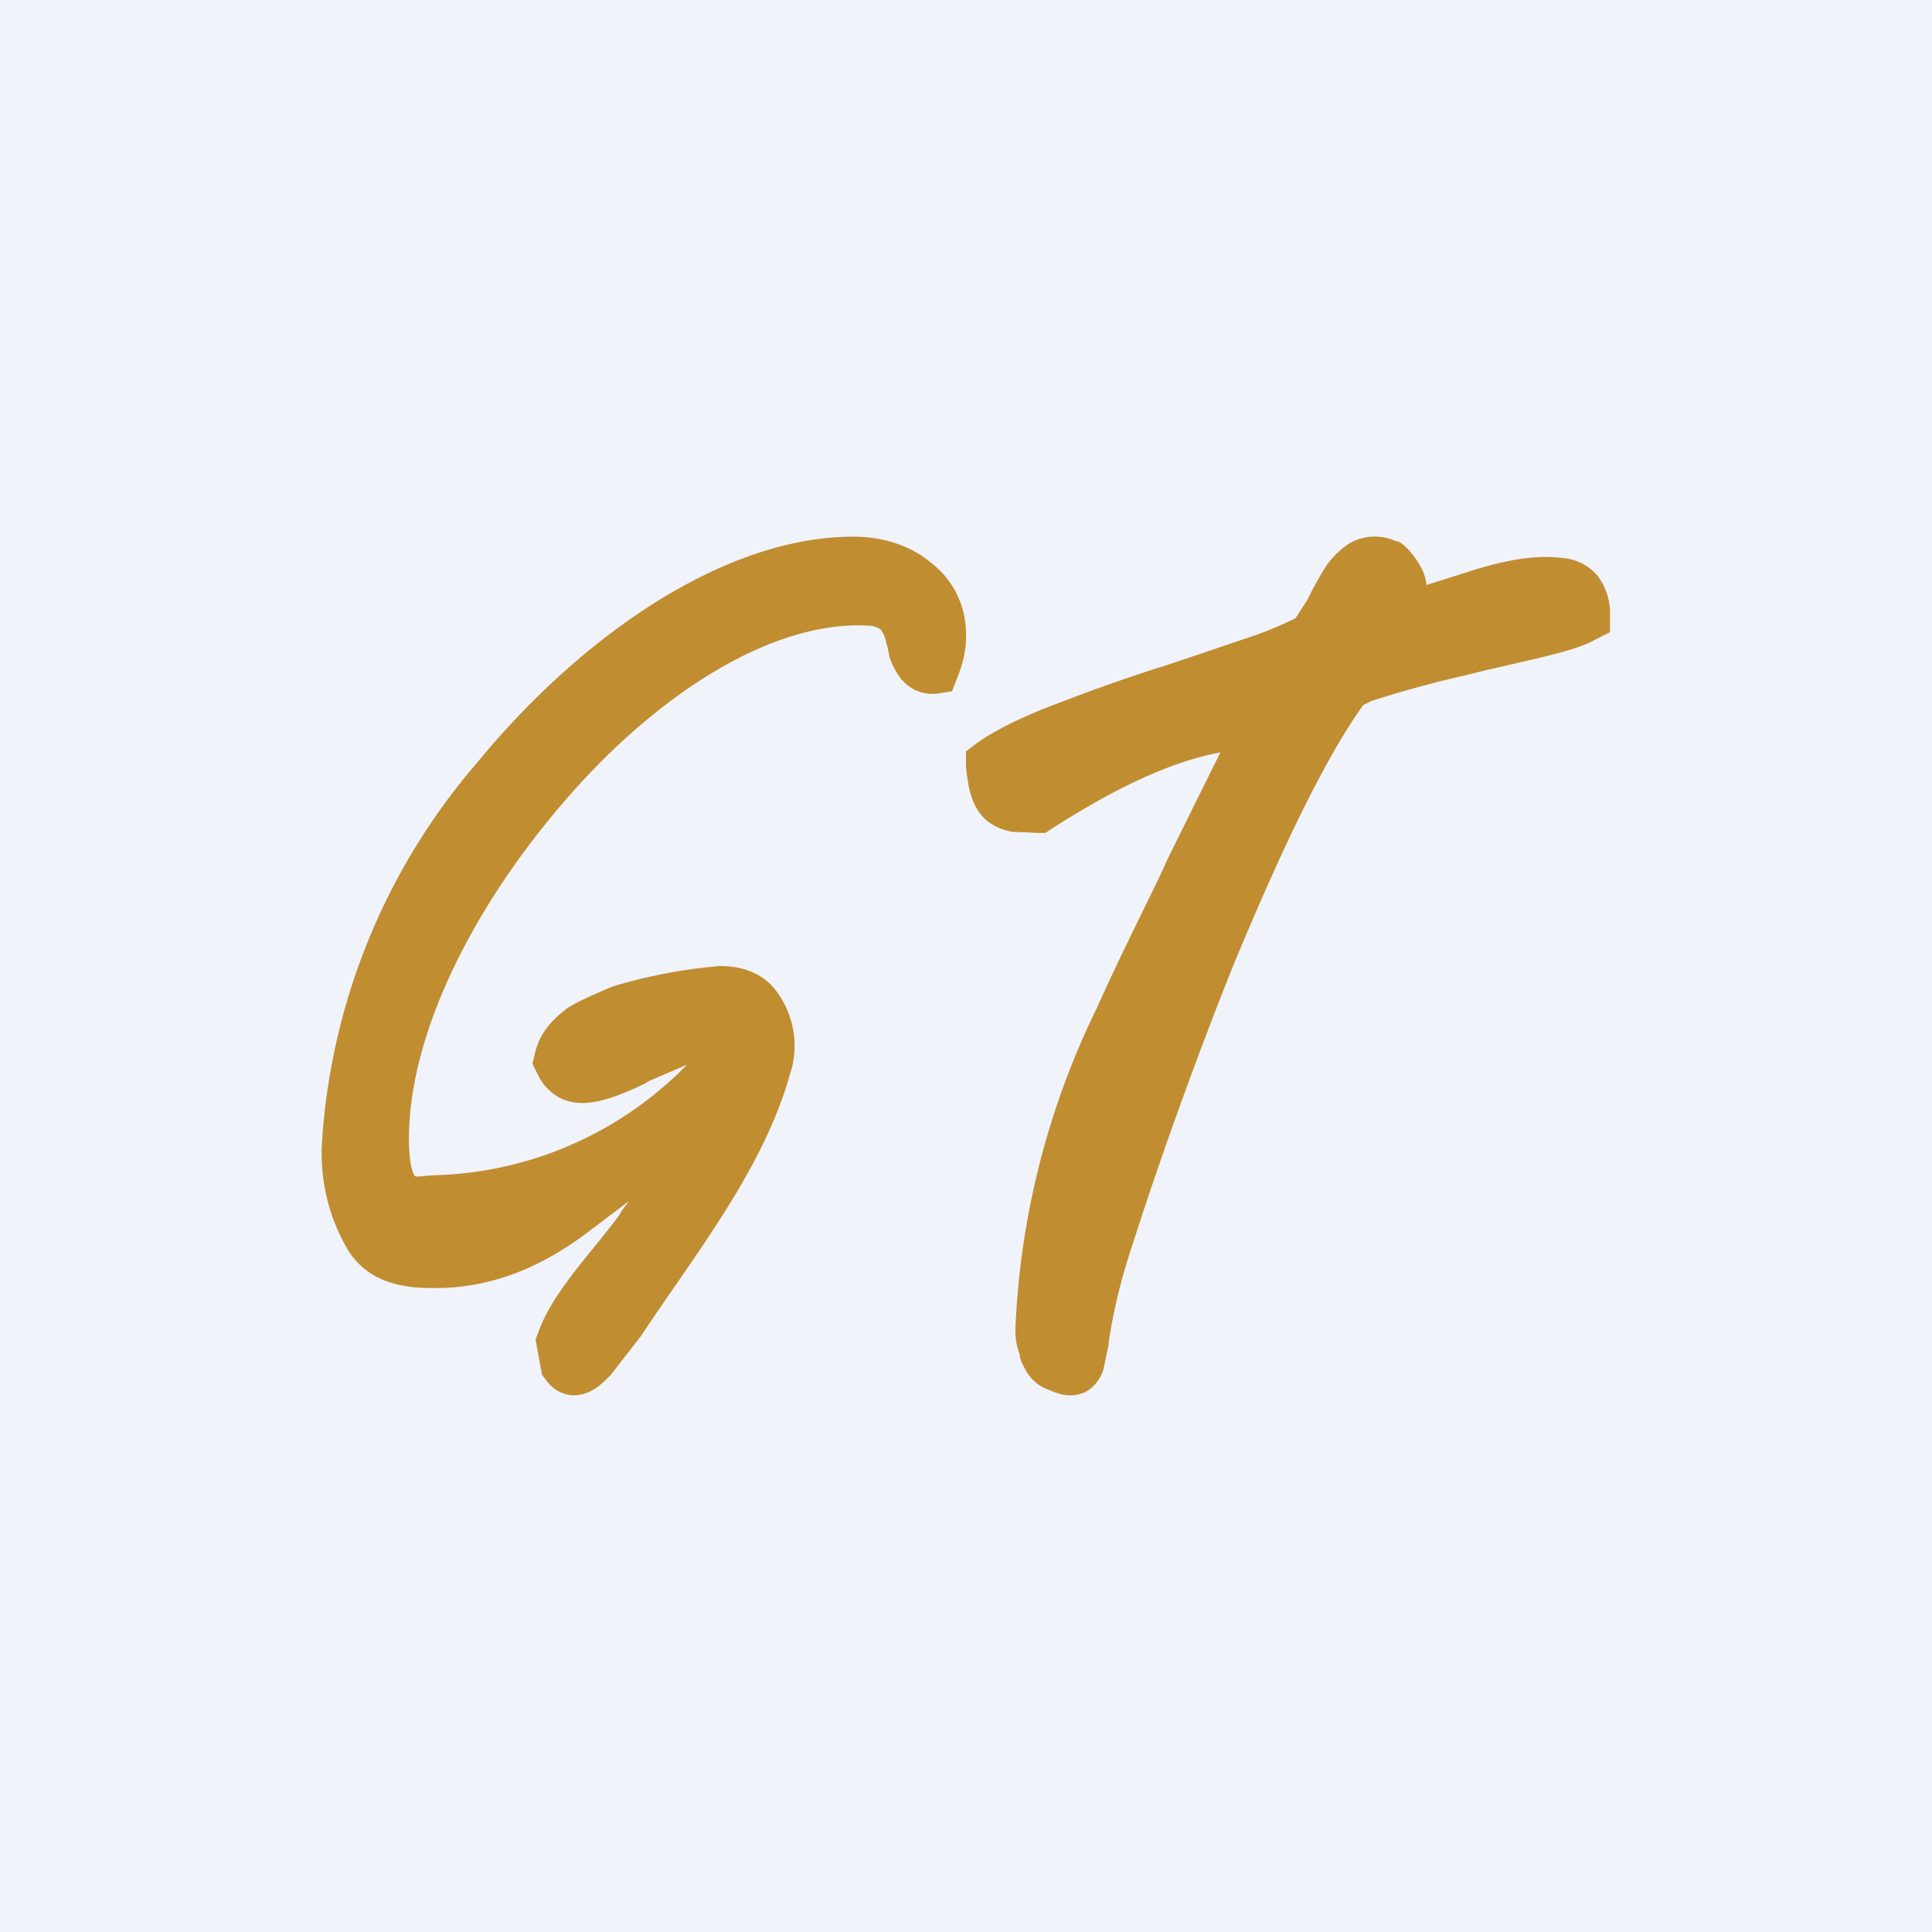 <!-- by TradingView --><svg width="18" height="18" viewBox="0 0 18 18" xmlns="http://www.w3.org/2000/svg"><path fill="#F0F3FA" d="M0 0h18v18H0z"/><path d="M4.45 7.1C5.42 5.92 6.75 5 7.95 5c.27 0 .53.08.72.24.2.15.34.4.33.7 0 .12-.03.25-.08.37l-.05.13-.12.02a.38.38 0 0 1-.22-.03.38.38 0 0 1-.16-.14.67.67 0 0 1-.08-.16 2.32 2.32 0 0 1-.02-.1L8.26 6a.36.36 0 0 0-.05-.13s-.03-.03-.1-.04c-.89-.06-1.96.61-2.83 1.61-.87 1-1.47 2.19-1.47 3.17 0 .22.03.3.05.34.01.02.04.01.17 0A3.41 3.41 0 0 0 6.4 9.92l-.35.15-.05.03c-.15.07-.33.15-.49.17a.5.5 0 0 1-.27-.03.47.47 0 0 1-.23-.23l-.05-.1.03-.12c.05-.19.18-.31.3-.4.13-.08.28-.14.42-.2a4.85 4.85 0 0 1 1-.19c.21 0 .4.07.52.23a.85.85 0 0 1 .15.71l-.05.17c-.27.85-.87 1.6-1.36 2.34l-.28.36c-.05.05-.1.1-.15.13a.37.37 0 0 1-.2.06.32.32 0 0 1-.25-.14l-.04-.05-.06-.33.03-.08c.14-.38.51-.75.75-1.08l.03-.05.06-.08-.37.28c-.42.32-.9.54-1.47.53-.31 0-.59-.07-.77-.34A1.77 1.77 0 0 1 3 10.64 6 6 0 0 1 4.45 7.1ZM13 5.04a.47.47 0 0 0-.44.03.8.8 0 0 0-.24.26 3.42 3.42 0 0 0-.14.26l-.11.17a3.8 3.8 0 0 1-.35.15l-.65.22-.21.07c-.32.1-.66.22-.97.34-.3.11-.58.24-.77.37L9 7v.15c.02.16.04.37.2.5a.5.5 0 0 0 .24.1l.23.01h.07l.06-.04c.47-.3 1.03-.61 1.57-.71l-.5 1.01-.03.07c-.2.42-.42.85-.62 1.3a7.49 7.49 0 0 0-.76 3c0 .07.01.15.04.23 0 .04.03.1.07.17.04.06.1.12.18.15.05.02.13.06.22.06.07 0 .15-.02.21-.08a.38.38 0 0 0 .1-.16l.05-.24v-.02c.03-.19.08-.48.22-.9.21-.66.56-1.66.95-2.63.4-.96.82-1.87 1.2-2.4l.08-.04a10.3 10.3 0 0 1 .88-.24l.16-.04.52-.12c.2-.05.4-.1.52-.17l.14-.07v-.16a.57.57 0 0 0-.12-.37.47.47 0 0 0-.31-.16c-.3-.04-.62.04-.9.13l-.22.07-.16.05a.42.42 0 0 0-.06-.18.75.75 0 0 0-.15-.19l-.04-.03-.04-.01Z" fill="#C08D31"/></svg>